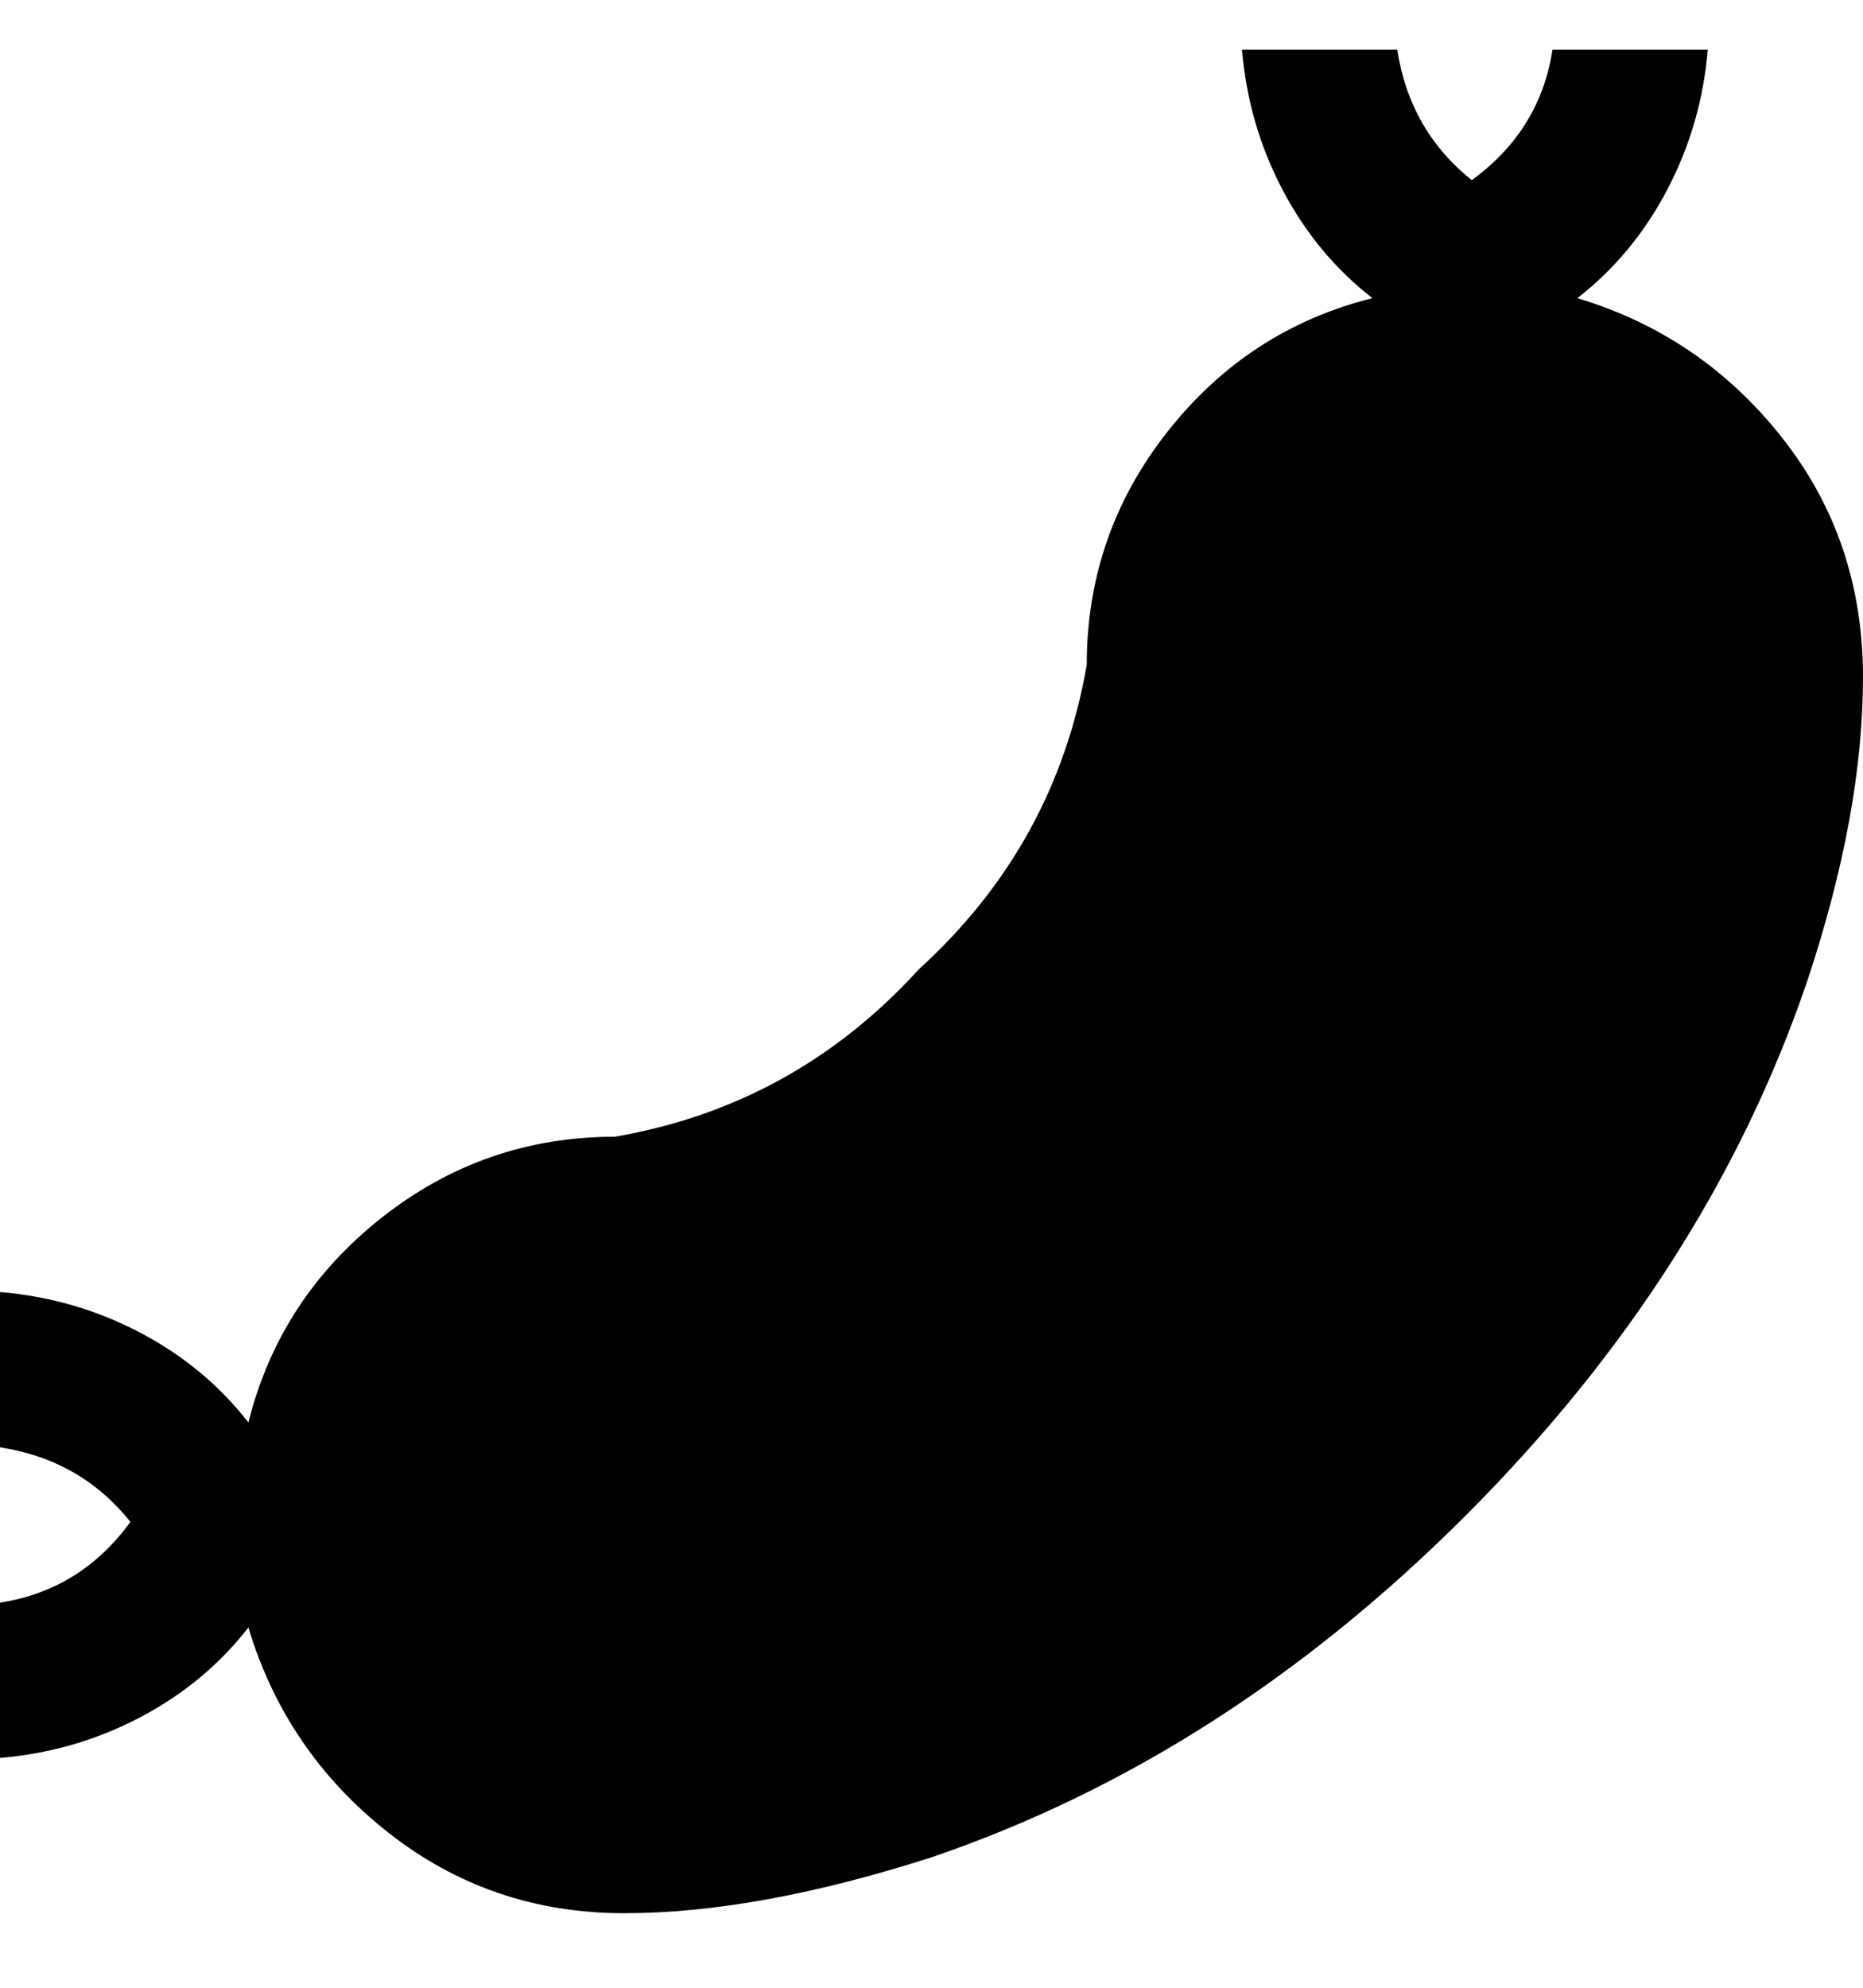 <svg viewBox="0 0 300 320" xmlns="http://www.w3.org/2000/svg"><path d="M254 48q9-7 14.5-17.5T275 8h-25q-2 13-13 21-10-8-12-21h-25q1 12 6.5 22.5T221 48q-20 5-33 21.5T175 107q-5 29-27 49-20 22-49 27-21 0-37.5 13T40 229q-7-9-17.5-14.5T0 208v25q13 2 21 12-8 11-21 13v25q12-1 22.5-6.5T40 262q6 20 22.5 33t38 13q21.5 0 49.5-9 47-16 86-55t55-86q9-27 9-49t-13-38.5Q274 54 254 48z"/></svg>